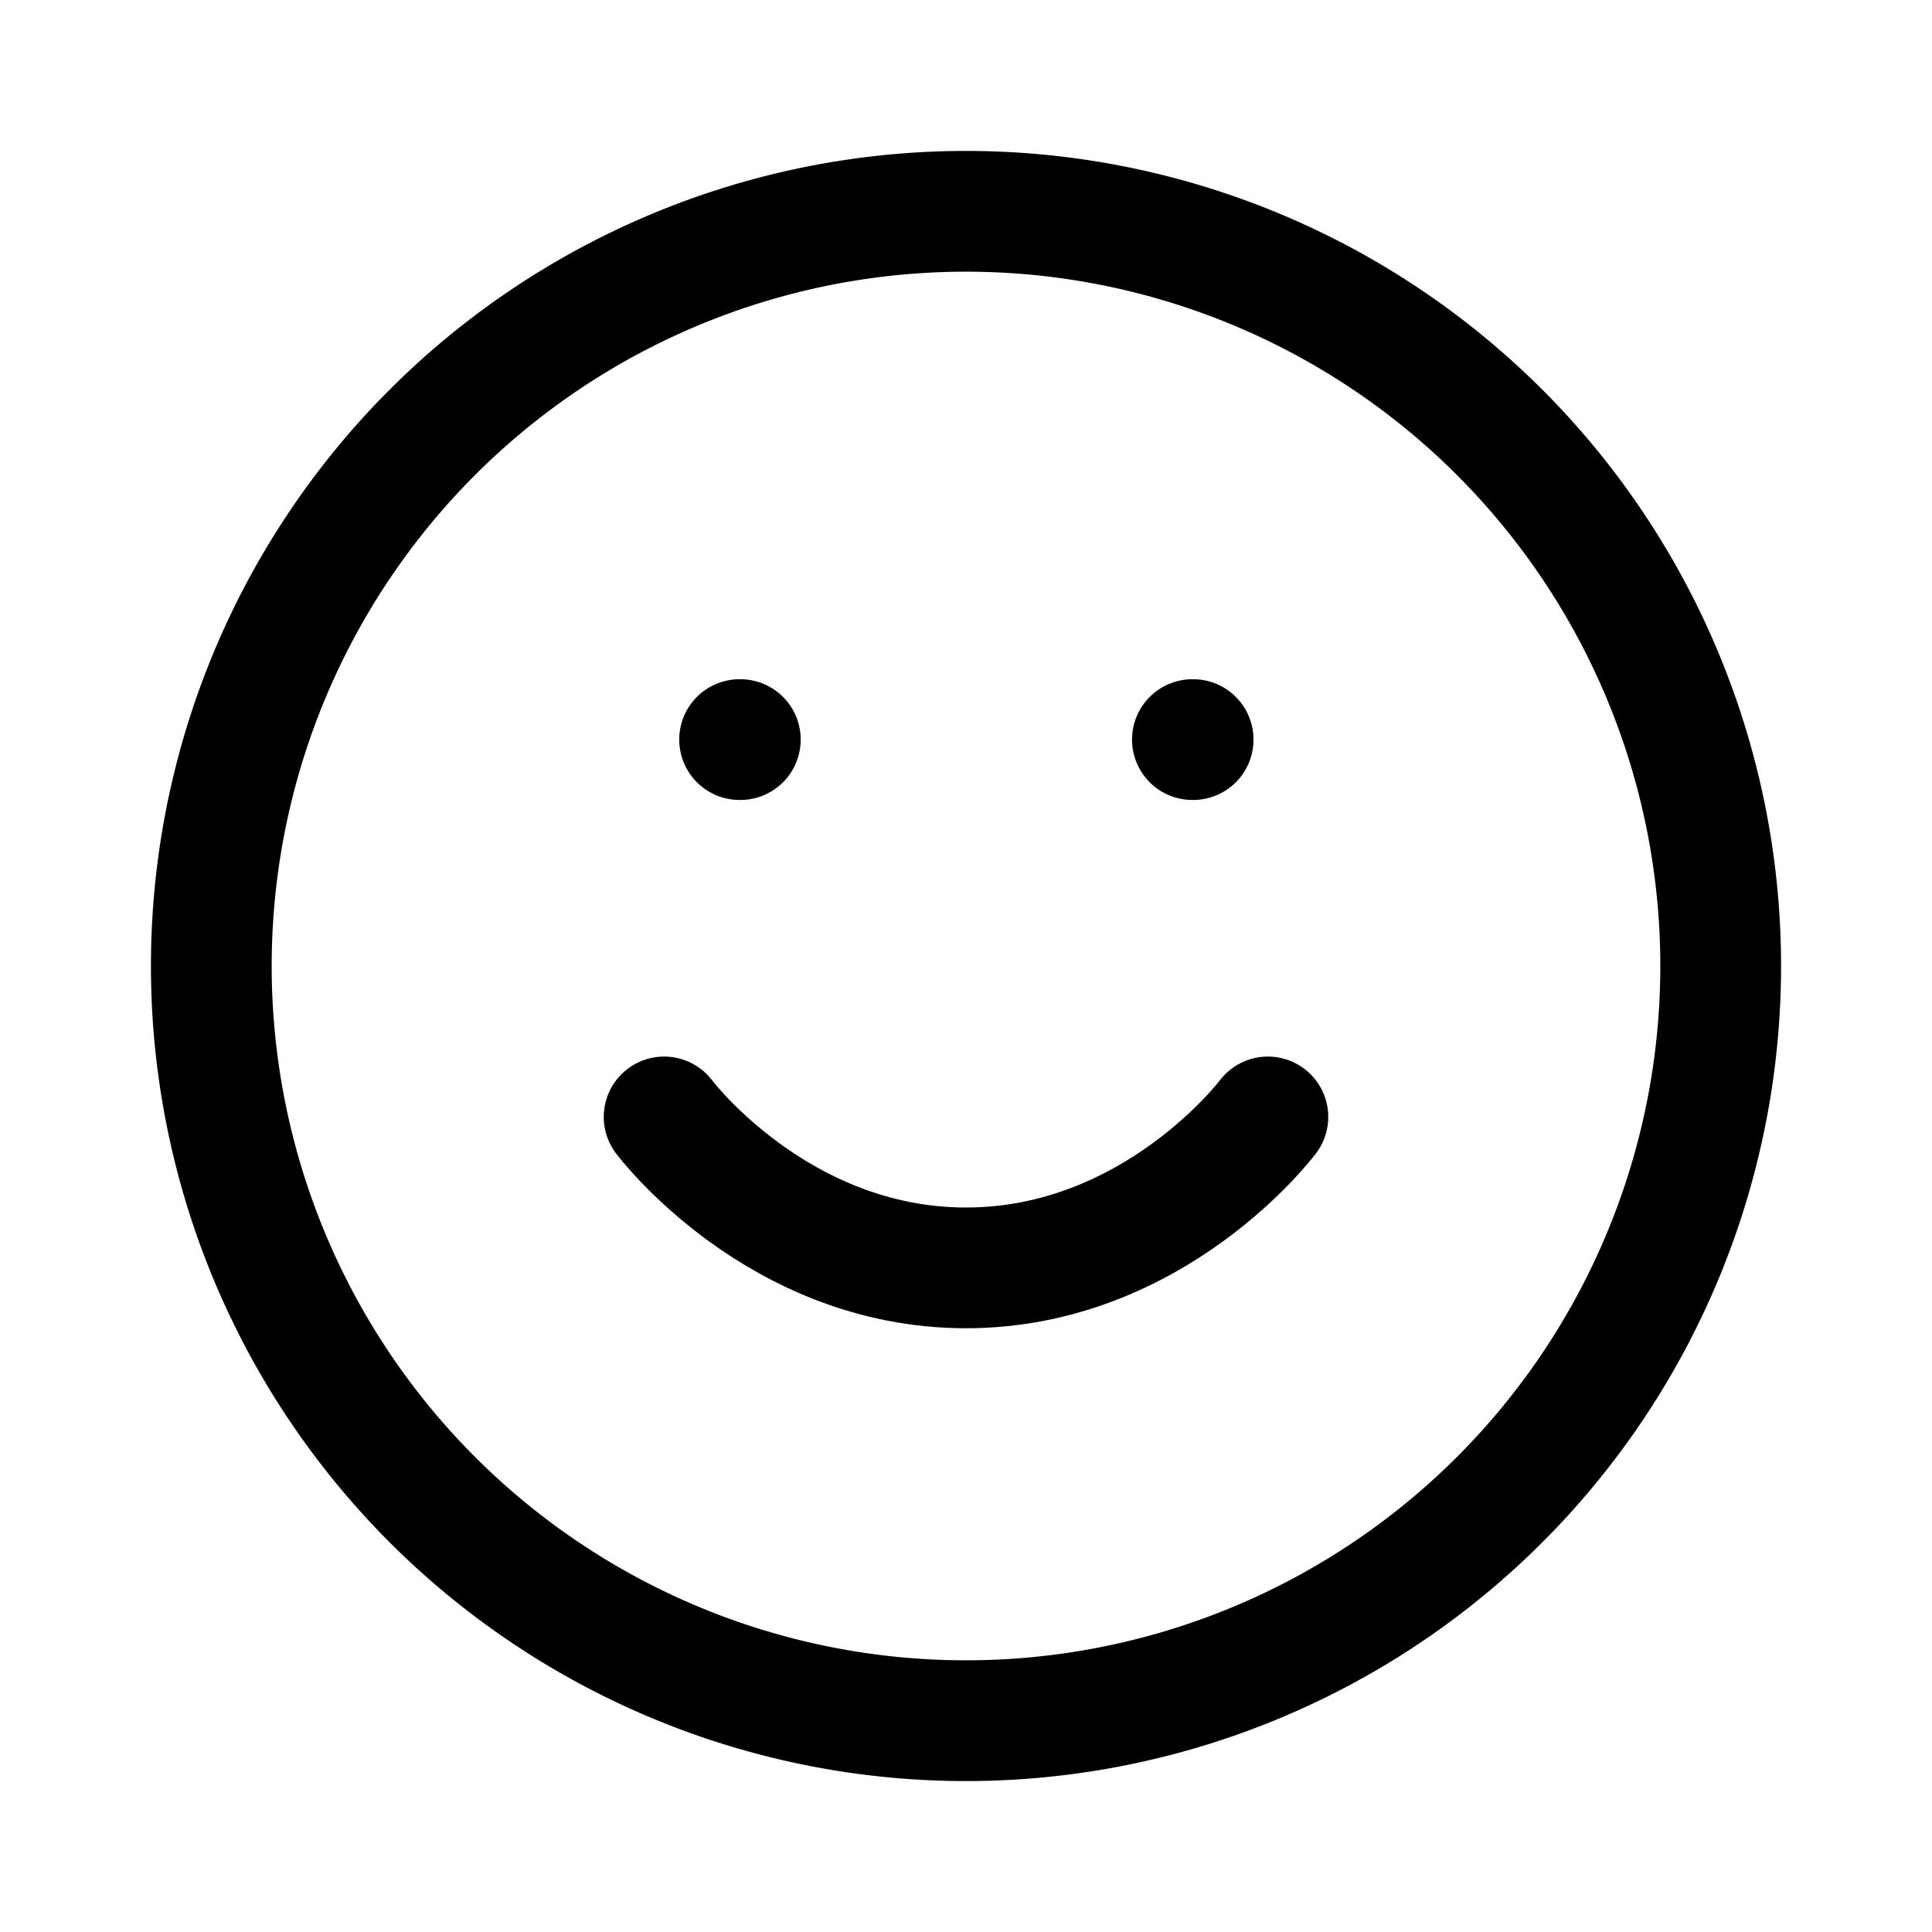 <svg xmlns="http://www.w3.org/2000/svg" viewBox="-0.5 -0.5 16 16" fill="none" stroke="#000000" stroke-linecap="round" stroke-linejoin="round" id="Smile--Streamline-Lucide" height="16" width="16"><desc>Smile Streamline Icon: https://streamlinehq.com</desc><path d="M1.25 7.5a6.25 6.25 0 1 0 12.5 0 6.25 6.25 0 1 0 -12.5 0" stroke-width="1"></path><path d="M5 8.75s0.938 1.25 2.5 1.25 2.5 -1.25 2.5 -1.25" stroke-width="1"></path><path d="m5.625 5.625 0.006 0" stroke-width="1"></path><path d="m9.375 5.625 0.006 0" stroke-width="1"></path></svg>
